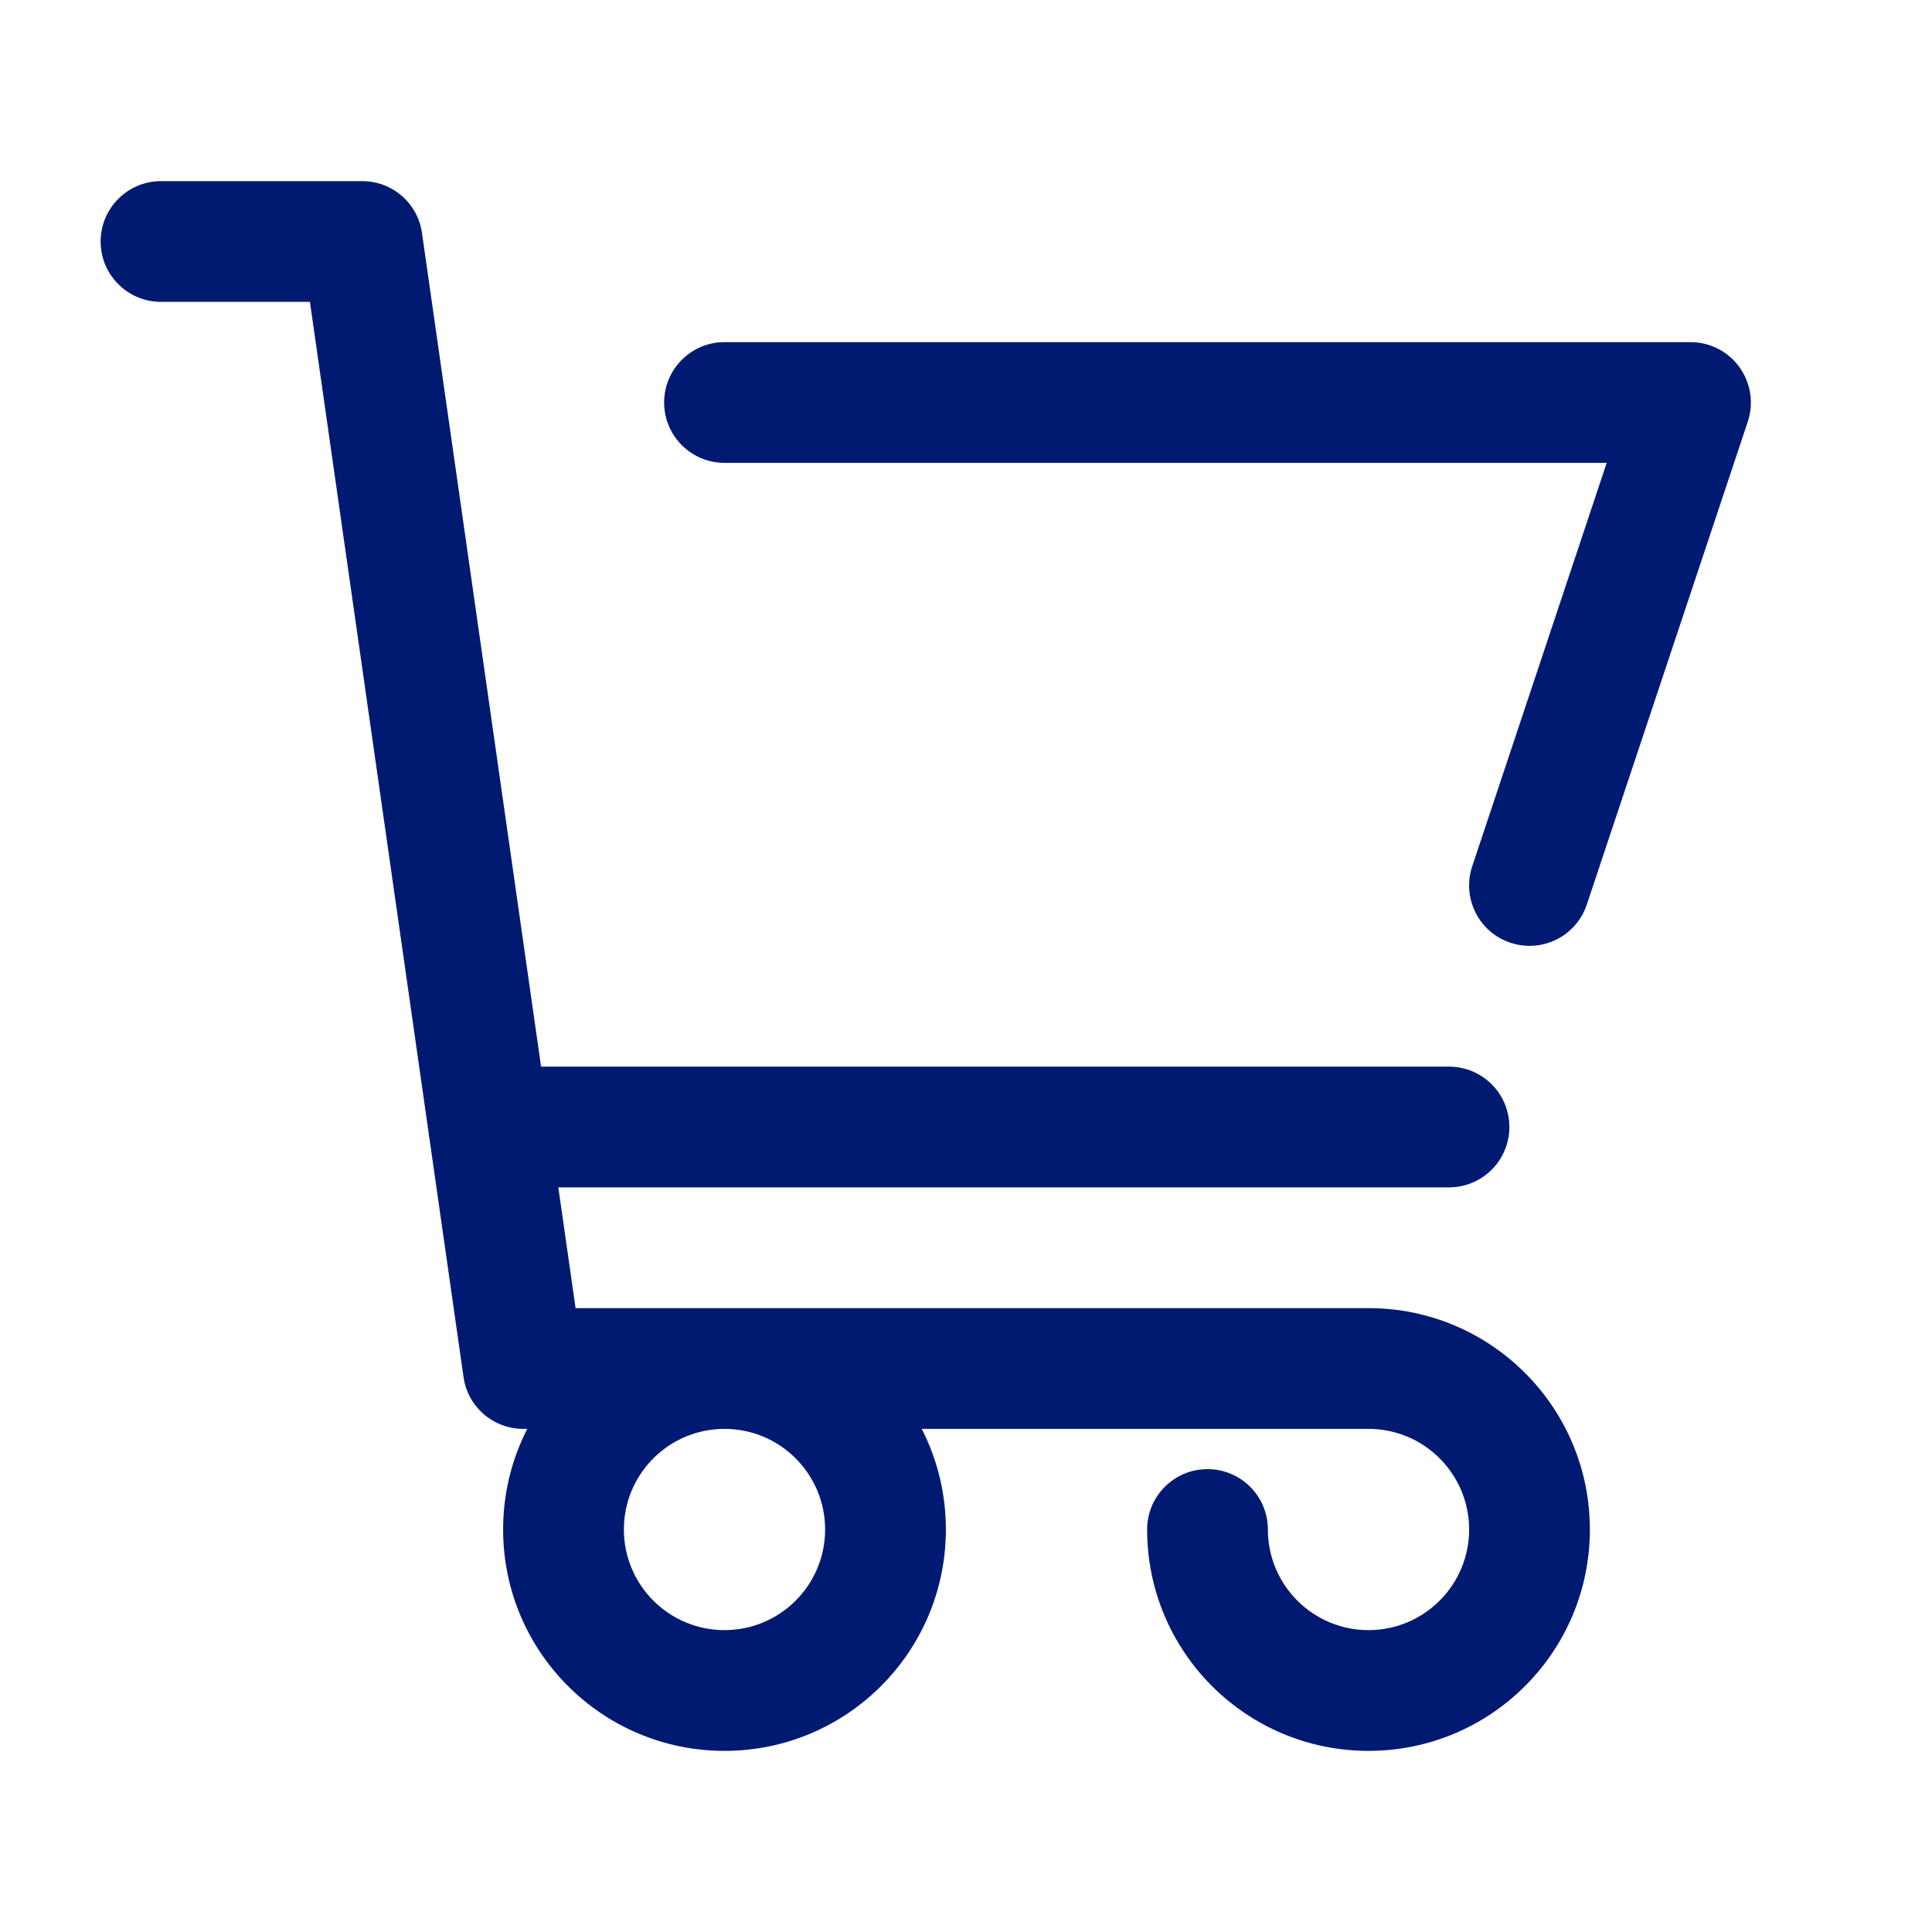 <svg width="24" height="24" viewBox="0 0 24 24" fill="none" xmlns="http://www.w3.org/2000/svg">
<path d="M4.5 3L5.242 2.894C5.19 2.524 4.873 2.25 4.5 2.25V3ZM2 2.25C1.586 2.25 1.25 2.586 1.25 3C1.25 3.414 1.586 3.75 2 3.75V2.25ZM6.5 17L5.758 17.106C5.81 17.476 6.127 17.75 6.5 17.75V17ZM9 4.25C8.586 4.25 8.25 4.586 8.25 5C8.25 5.414 8.586 5.75 9 5.75V4.25ZM21 5L21.712 5.237C21.788 5.008 21.749 4.757 21.608 4.561C21.468 4.366 21.241 4.25 21 4.25V5ZM18.288 10.763C18.158 11.156 18.37 11.581 18.763 11.711C19.156 11.842 19.581 11.63 19.712 11.237L18.288 10.763ZM18 14.75C18.414 14.75 18.75 14.414 18.75 14C18.75 13.586 18.414 13.25 18 13.25V14.75ZM6.071 13.25C5.657 13.25 5.321 13.586 5.321 14C5.321 14.414 5.657 14.75 6.071 14.75V13.25ZM15.75 19C15.75 18.586 15.414 18.25 15 18.25C14.586 18.25 14.25 18.586 14.25 19H15.75ZM4.5 2.25H2V3.75H4.5V2.25ZM6.5 17.75H17V16.25H6.5V17.75ZM7.242 16.894L5.242 2.894L3.758 3.106L5.758 17.106L7.242 16.894ZM9 5.75H21V4.25H9V5.75ZM20.288 4.763L18.288 10.763L19.712 11.237L21.712 5.237L20.288 4.763ZM18 13.25H6.071V14.75H18V13.25ZM10.25 19C10.25 19.69 9.69 20.25 9 20.25V21.75C10.519 21.75 11.75 20.519 11.75 19H10.25ZM9 20.25C8.31 20.25 7.75 19.69 7.75 19H6.25C6.25 20.519 7.481 21.75 9 21.75V20.25ZM7.75 19C7.75 18.31 8.31 17.75 9 17.75V16.25C7.481 16.25 6.25 17.481 6.25 19H7.75ZM9 17.75C9.69 17.75 10.25 18.31 10.25 19H11.75C11.75 17.481 10.519 16.25 9 16.25V17.75ZM18.25 19C18.25 19.69 17.69 20.25 17 20.25V21.75C18.519 21.75 19.75 20.519 19.75 19H18.25ZM17 20.25C16.31 20.25 15.75 19.69 15.75 19H14.25C14.25 20.519 15.481 21.75 17 21.75V20.25ZM17 17.75C17.69 17.75 18.25 18.31 18.25 19H19.75C19.75 17.481 18.519 16.25 17 16.25V17.75Z" fill="#001A72"/>
</svg>
